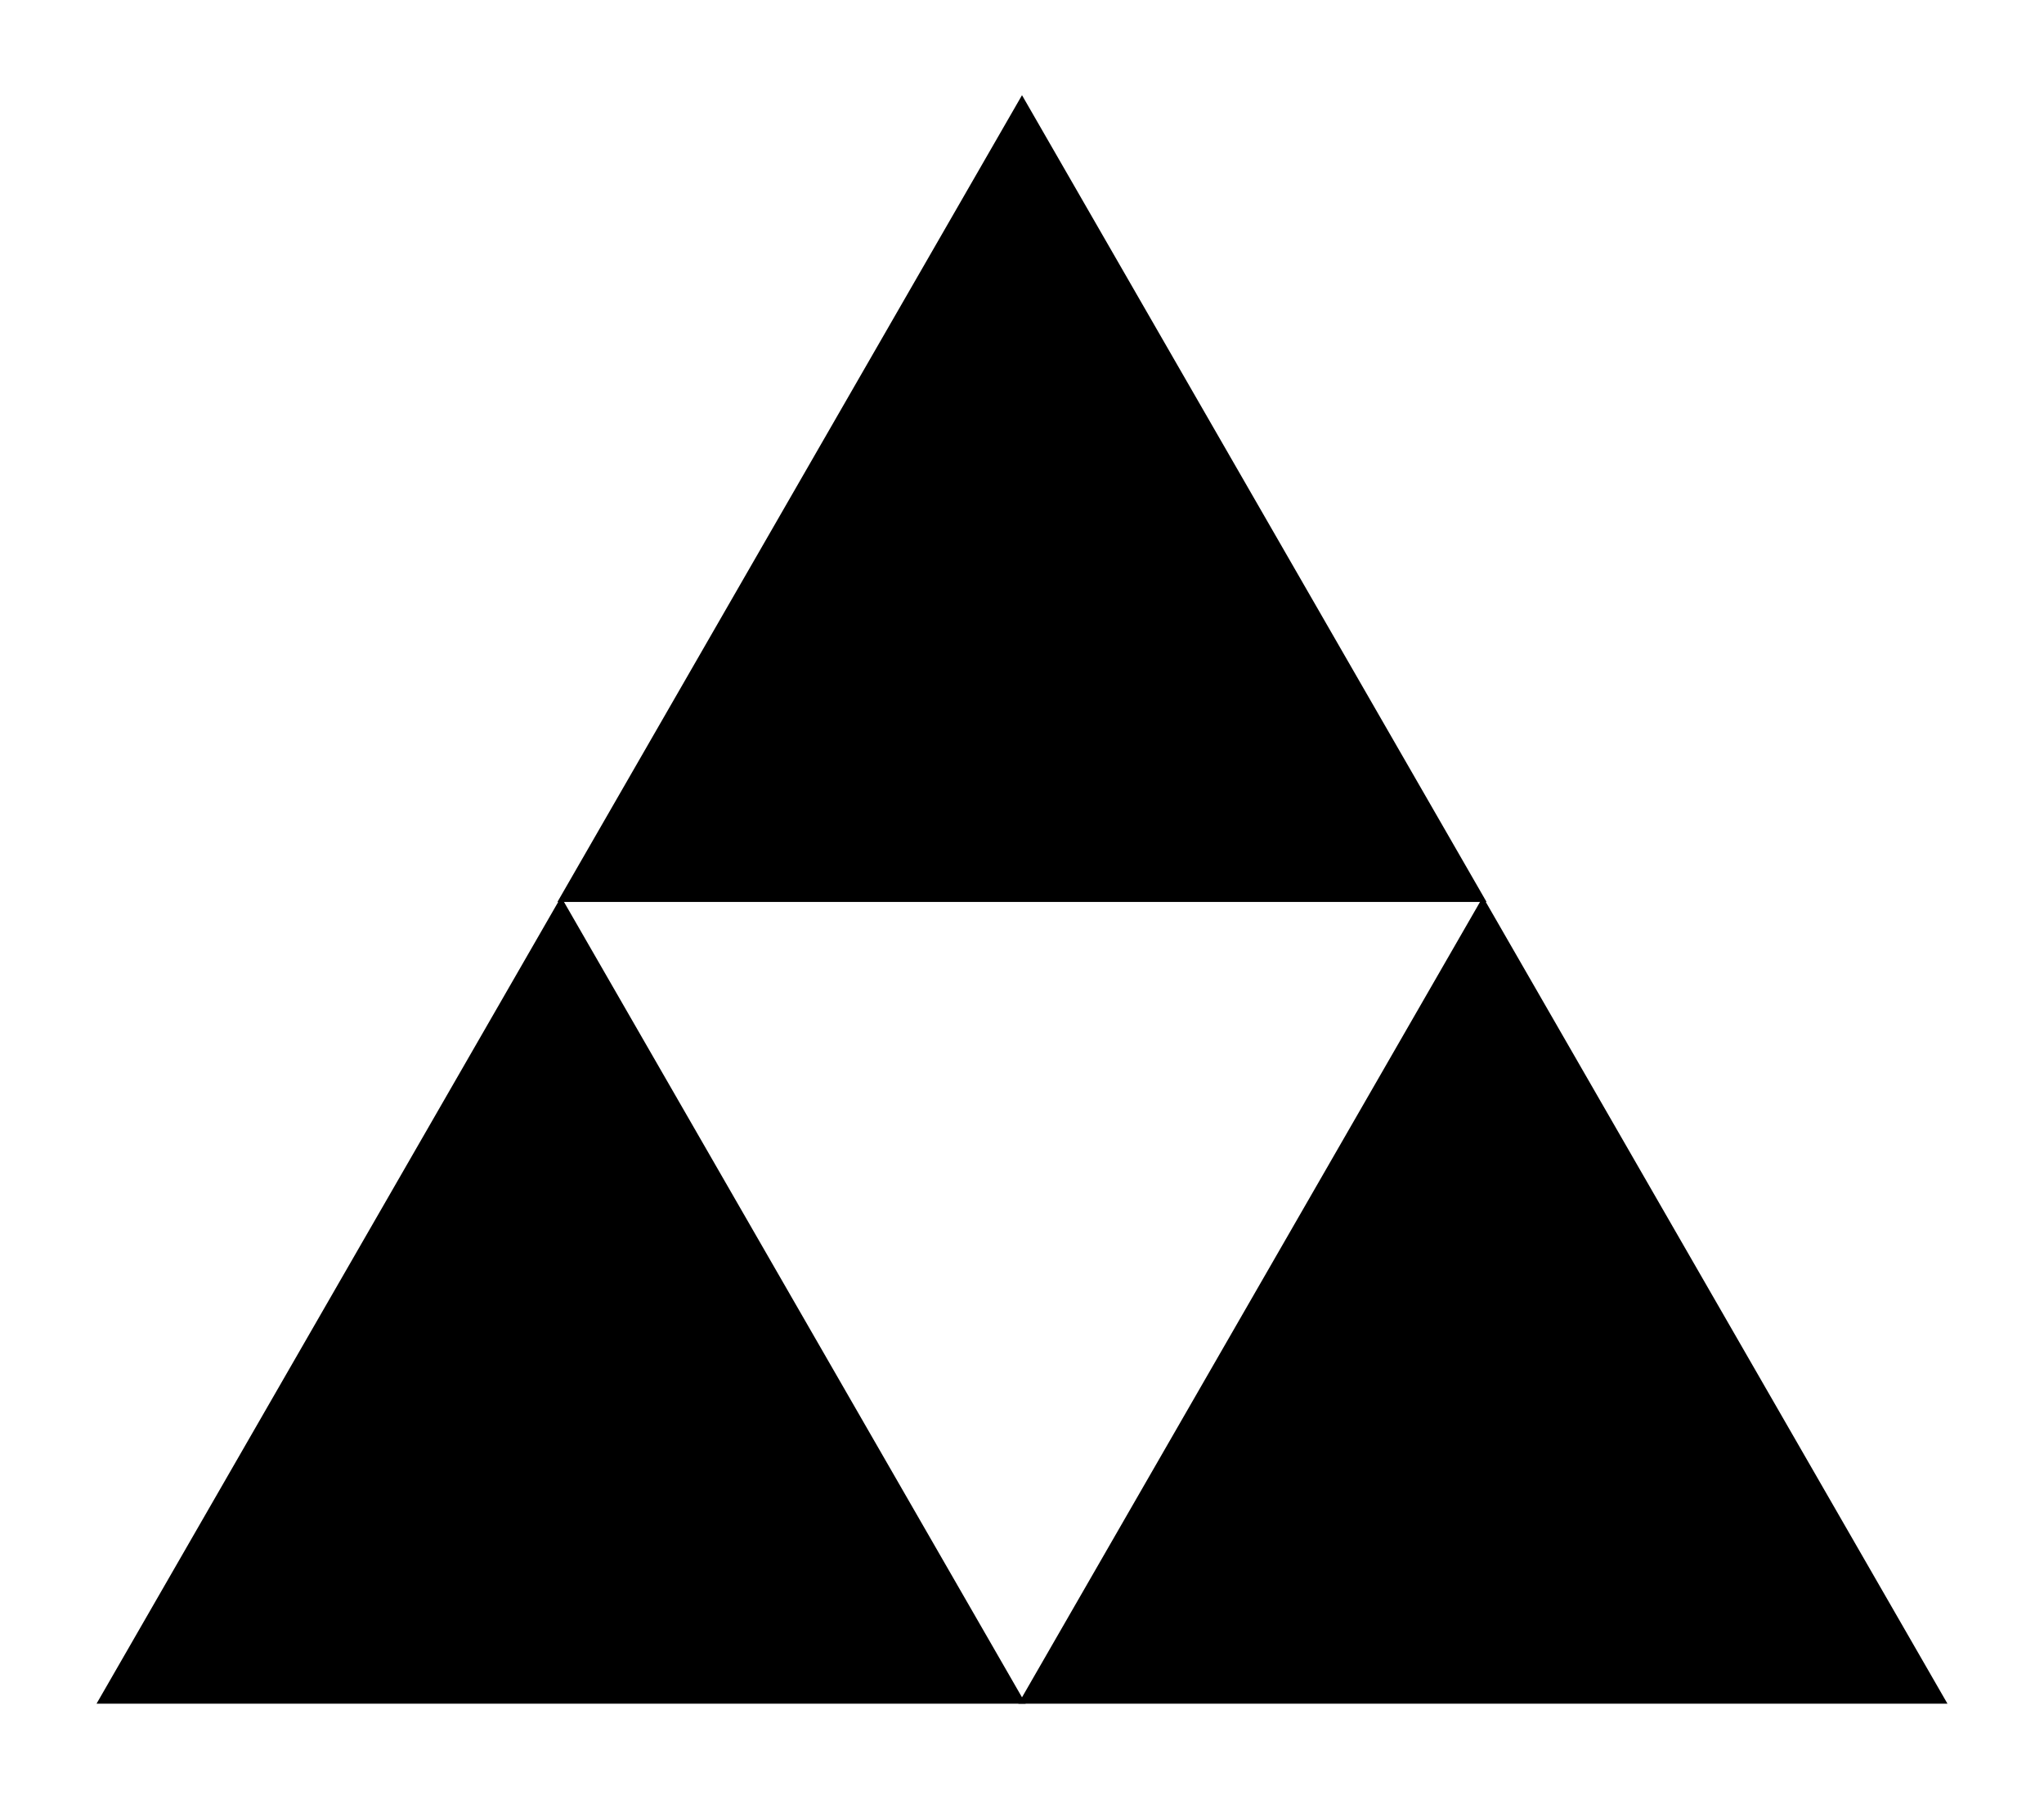 <?xml version="1.0" encoding="UTF-8"?>
<!-- Do not edit this file with editors other than draw.io -->
<!DOCTYPE svg PUBLIC "-//W3C//DTD SVG 1.1//EN" "http://www.w3.org/Graphics/SVG/1.1/DTD/svg11.dtd">
<svg xmlns="http://www.w3.org/2000/svg" xmlns:xlink="http://www.w3.org/1999/xlink" version="1.1" width="204px" height="180px" viewBox="-0.5 -0.5 204 180" content="&lt;mxfile host=&quot;app.diagrams.net&quot; agent=&quot;Mozilla/5.0 (X11; Linux x86_64) AppleWebKit/537.36 (KHTML, like Gecko) Chrome/130.0.0.0 Safari/537.36&quot; version=&quot;24.8.3&quot; scale=&quot;1&quot; border=&quot;10&quot;&gt;&#10;  &lt;diagram name=&quot;Page-1&quot; id=&quot;57s8KVrhEWnN188f-Rk8&quot;&gt;&#10;    &lt;mxGraphModel dx=&quot;819&quot; dy=&quot;430&quot; grid=&quot;0&quot; gridSize=&quot;10&quot; guides=&quot;1&quot; tooltips=&quot;1&quot; connect=&quot;1&quot; arrows=&quot;1&quot; fold=&quot;1&quot; page=&quot;1&quot; pageScale=&quot;1&quot; pageWidth=&quot;827&quot; pageHeight=&quot;1169&quot; math=&quot;0&quot; shadow=&quot;0&quot;&gt;&#10;      &lt;root&gt;&#10;        &lt;mxCell id=&quot;0&quot; /&gt;&#10;        &lt;mxCell id=&quot;1&quot; parent=&quot;0&quot; /&gt;&#10;        &lt;mxCell id=&quot;2&quot; value=&quot;&quot; style=&quot;group&quot; vertex=&quot;1&quot; connectable=&quot;0&quot; parent=&quot;1&quot;&gt;&#10;          &lt;mxGeometry x=&quot;372&quot; y=&quot;226&quot; width=&quot;183&quot; height=&quot;159&quot; as=&quot;geometry&quot; /&gt;&#10;        &lt;/mxCell&gt;&#10;        &lt;mxCell id=&quot;3&quot; value=&quot;&quot; style=&quot;triangle;whiteSpace=wrap;html=1;rotation=-90;fillStyle=solid;fillColor=#000000;&quot; vertex=&quot;1&quot; parent=&quot;2&quot;&gt;&#10;          &lt;mxGeometry x=&quot;6&quot; y=&quot;74&quot; width=&quot;79&quot; height=&quot;91&quot; as=&quot;geometry&quot; /&gt;&#10;        &lt;/mxCell&gt;&#10;        &lt;mxCell id=&quot;4&quot; value=&quot;&quot; style=&quot;triangle;whiteSpace=wrap;html=1;rotation=-90;fillColor=#000000;&quot; vertex=&quot;1&quot; parent=&quot;2&quot;&gt;&#10;          &lt;mxGeometry x=&quot;98&quot; y=&quot;74&quot; width=&quot;79&quot; height=&quot;91&quot; as=&quot;geometry&quot; /&gt;&#10;        &lt;/mxCell&gt;&#10;        &lt;mxCell id=&quot;5&quot; value=&quot;&quot; style=&quot;triangle;whiteSpace=wrap;html=1;rotation=-90;fillColor=#000000;&quot; vertex=&quot;1&quot; parent=&quot;2&quot;&gt;&#10;          &lt;mxGeometry x=&quot;52&quot; y=&quot;-6&quot; width=&quot;79&quot; height=&quot;91&quot; as=&quot;geometry&quot; /&gt;&#10;        &lt;/mxCell&gt;&#10;      &lt;/root&gt;&#10;    &lt;/mxGraphModel&gt;&#10;  &lt;/diagram&gt;&#10;&lt;/mxfile&gt;&#10;"><defs/><g><g data-cell-id="0"><g data-cell-id="1"><g data-cell-id="grOi7dwe-pzgMLt8d5t8-5"><g/><g data-cell-id="grOi7dwe-pzgMLt8d5t8-1"><g><path d="M 16 84 L 95 129.5 L 16 175 Z" fill="#000000" stroke="rgb(0, 0, 0)" stroke-miterlimit="10" transform="rotate(-90,55.5,129.5)" pointer-events="all"/></g></g><g data-cell-id="grOi7dwe-pzgMLt8d5t8-2"><g><path d="M 108 84 L 187 129.5 L 108 175 Z" fill="#000000" stroke="rgb(0, 0, 0)" stroke-miterlimit="10" transform="rotate(-90,147.5,129.5)" pointer-events="all"/></g></g><g data-cell-id="grOi7dwe-pzgMLt8d5t8-3"><g><path d="M 62 4 L 141 49.5 L 62 95 Z" fill="#000000" stroke="rgb(0, 0, 0)" stroke-miterlimit="10" transform="rotate(-90,101.5,49.5)" pointer-events="all"/></g></g></g></g></g></g></svg>